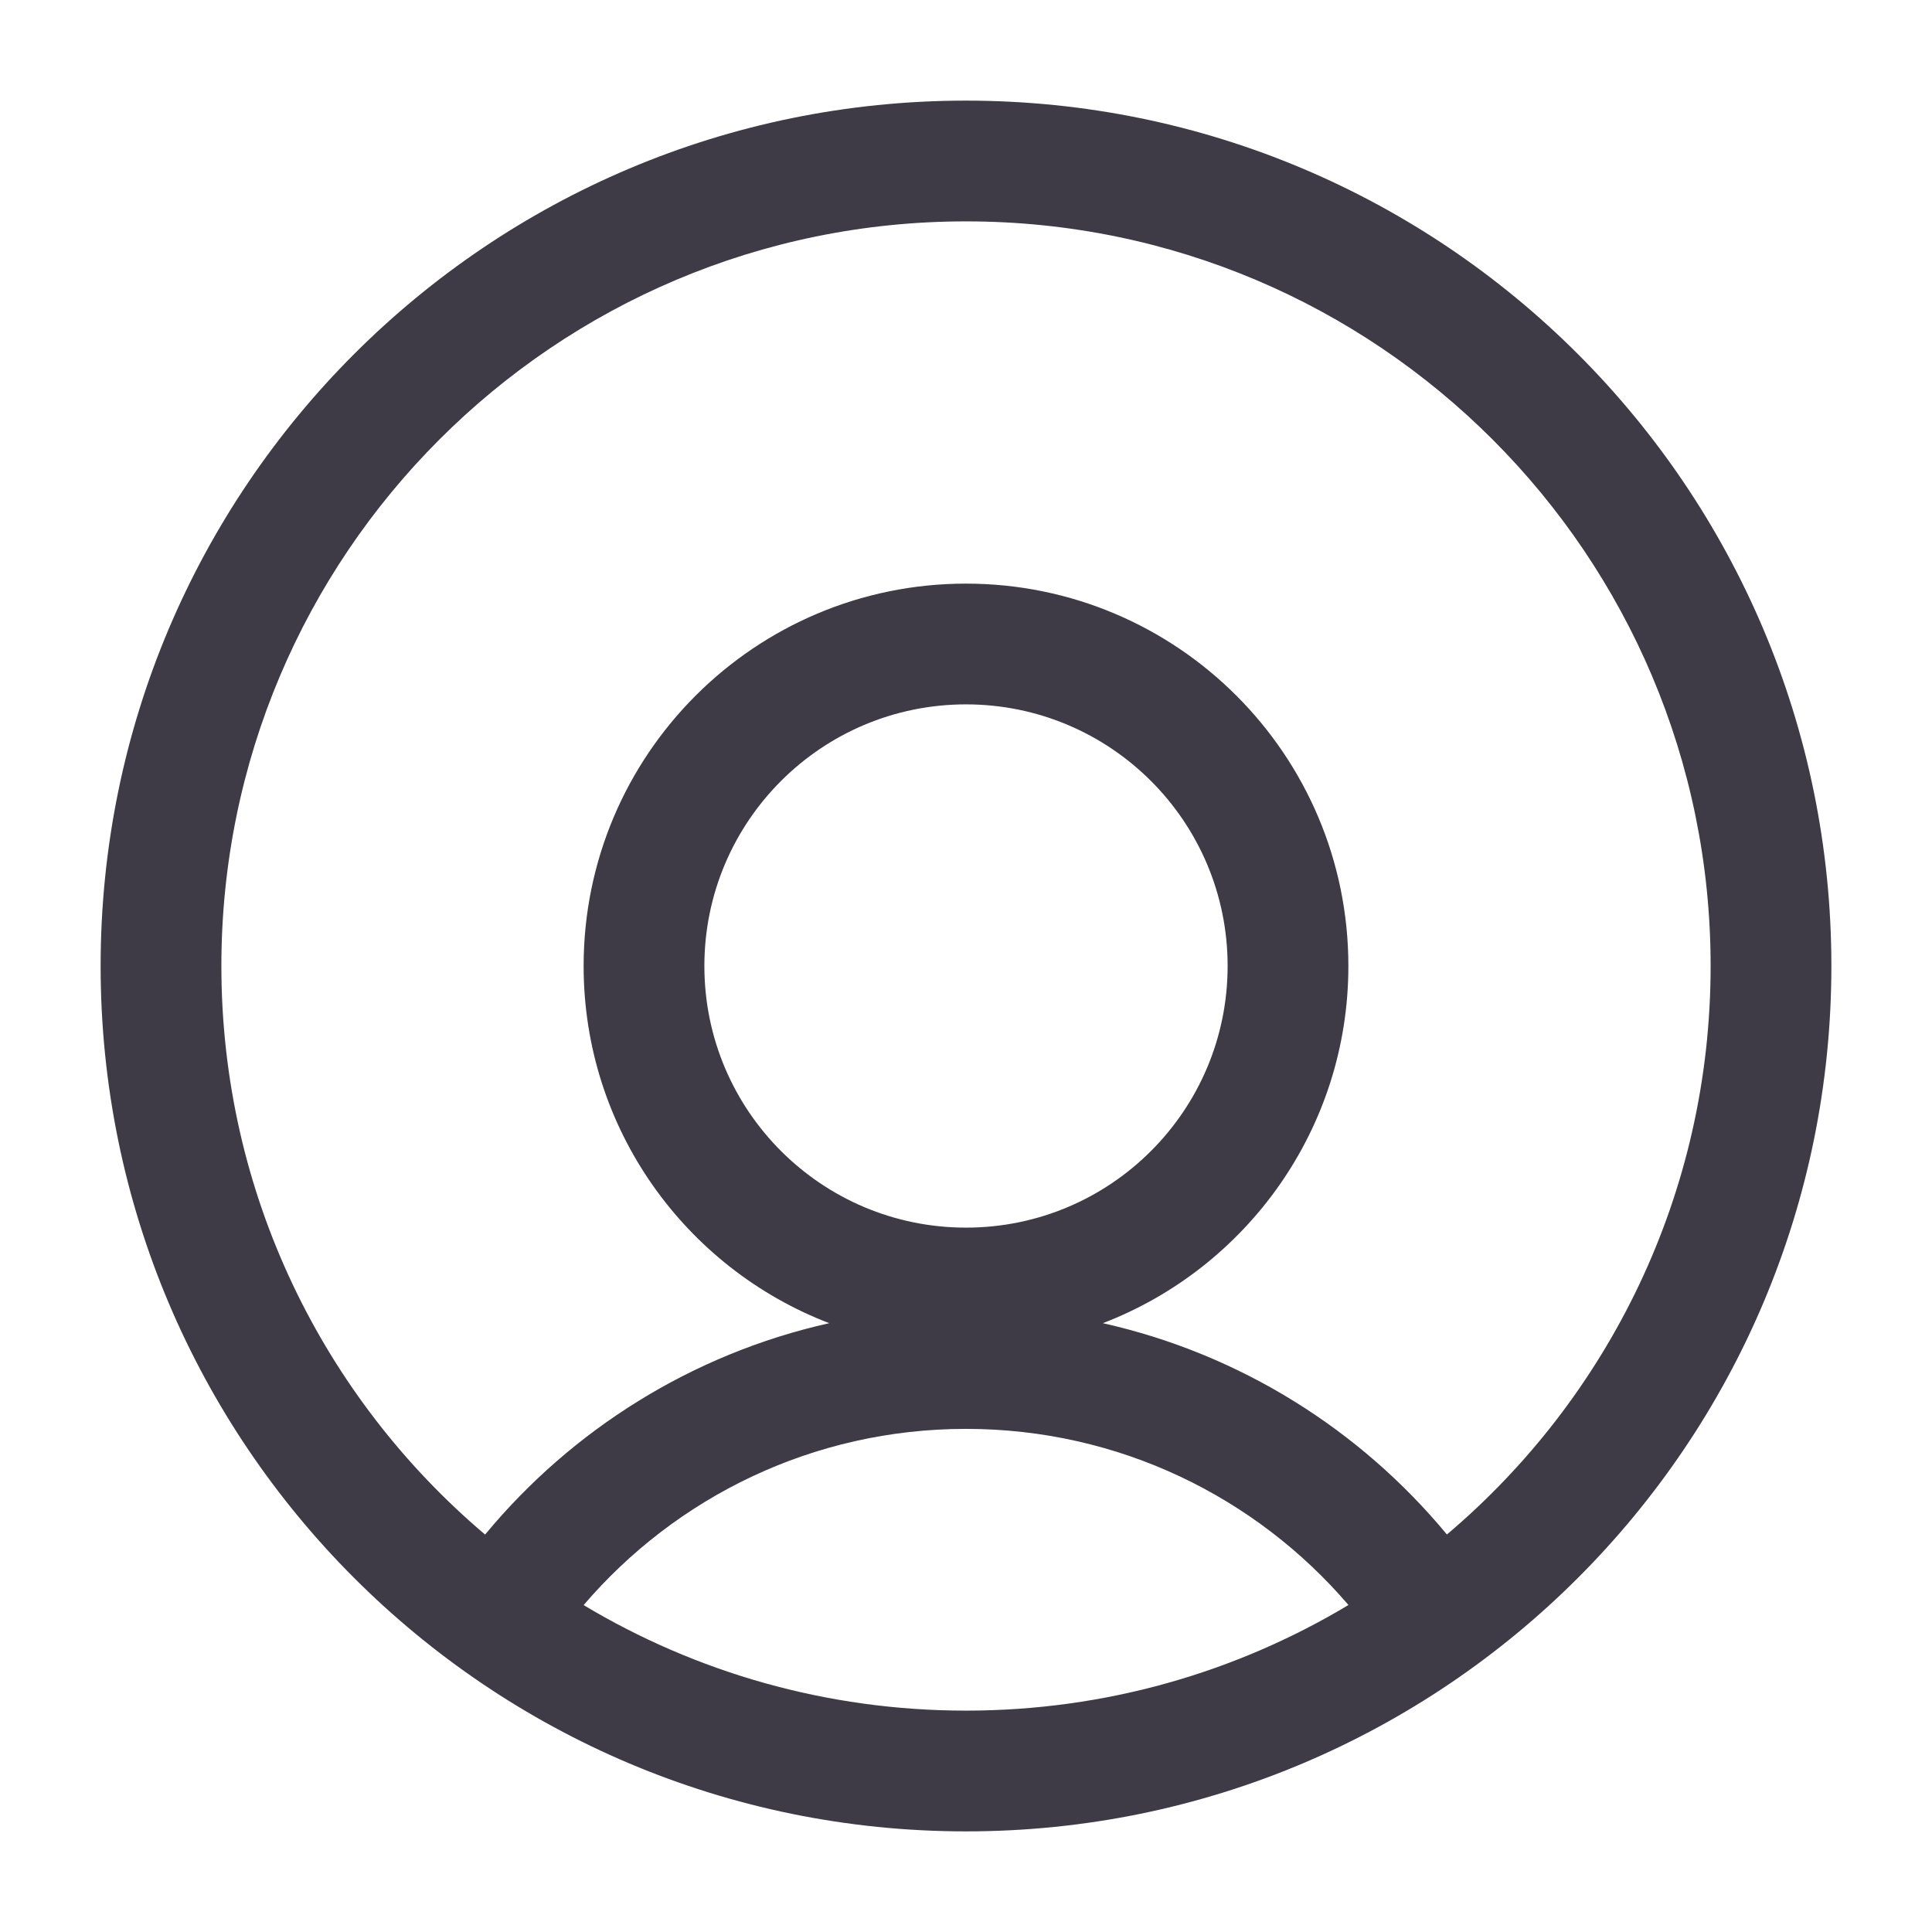 <svg width="24" height="24" viewBox="0 0 24 24" fill="none" xmlns="http://www.w3.org/2000/svg">
<path fill-rule="evenodd" clip-rule="evenodd" d="M1.25 12C1.25 6.063 6.063 1.25 12 1.25C17.937 1.25 22.75 6.063 22.75 12C22.75 17.937 17.937 22.75 12 22.75C6.063 22.75 1.25 17.937 1.25 12ZM12 2.75C6.891 2.75 2.75 6.891 2.75 12C2.75 14.832 4.022 17.366 6.026 19.063C7.102 17.763 8.595 16.819 10.301 16.437C8.517 15.753 7.25 14.025 7.25 12C7.25 9.377 9.377 7.25 12 7.25C14.623 7.25 16.75 9.377 16.75 12C16.75 14.024 15.483 15.753 13.7 16.437C15.405 16.819 16.898 17.762 17.974 19.062C19.978 17.366 21.25 14.831 21.25 12C21.25 6.891 17.109 2.75 12 2.75ZM16.751 19.938C15.604 18.598 13.901 17.75 12 17.75C10.1 17.75 8.397 18.598 7.25 19.939C8.638 20.771 10.263 21.25 12 21.25C13.737 21.25 15.362 20.771 16.751 19.938ZM12 8.75C10.205 8.75 8.75 10.205 8.75 12C8.75 13.795 10.205 15.25 12 15.25C13.795 15.25 15.25 13.795 15.25 12C15.25 10.205 13.795 8.75 12 8.75Z" fill="#3E3B46"/>
</svg>
